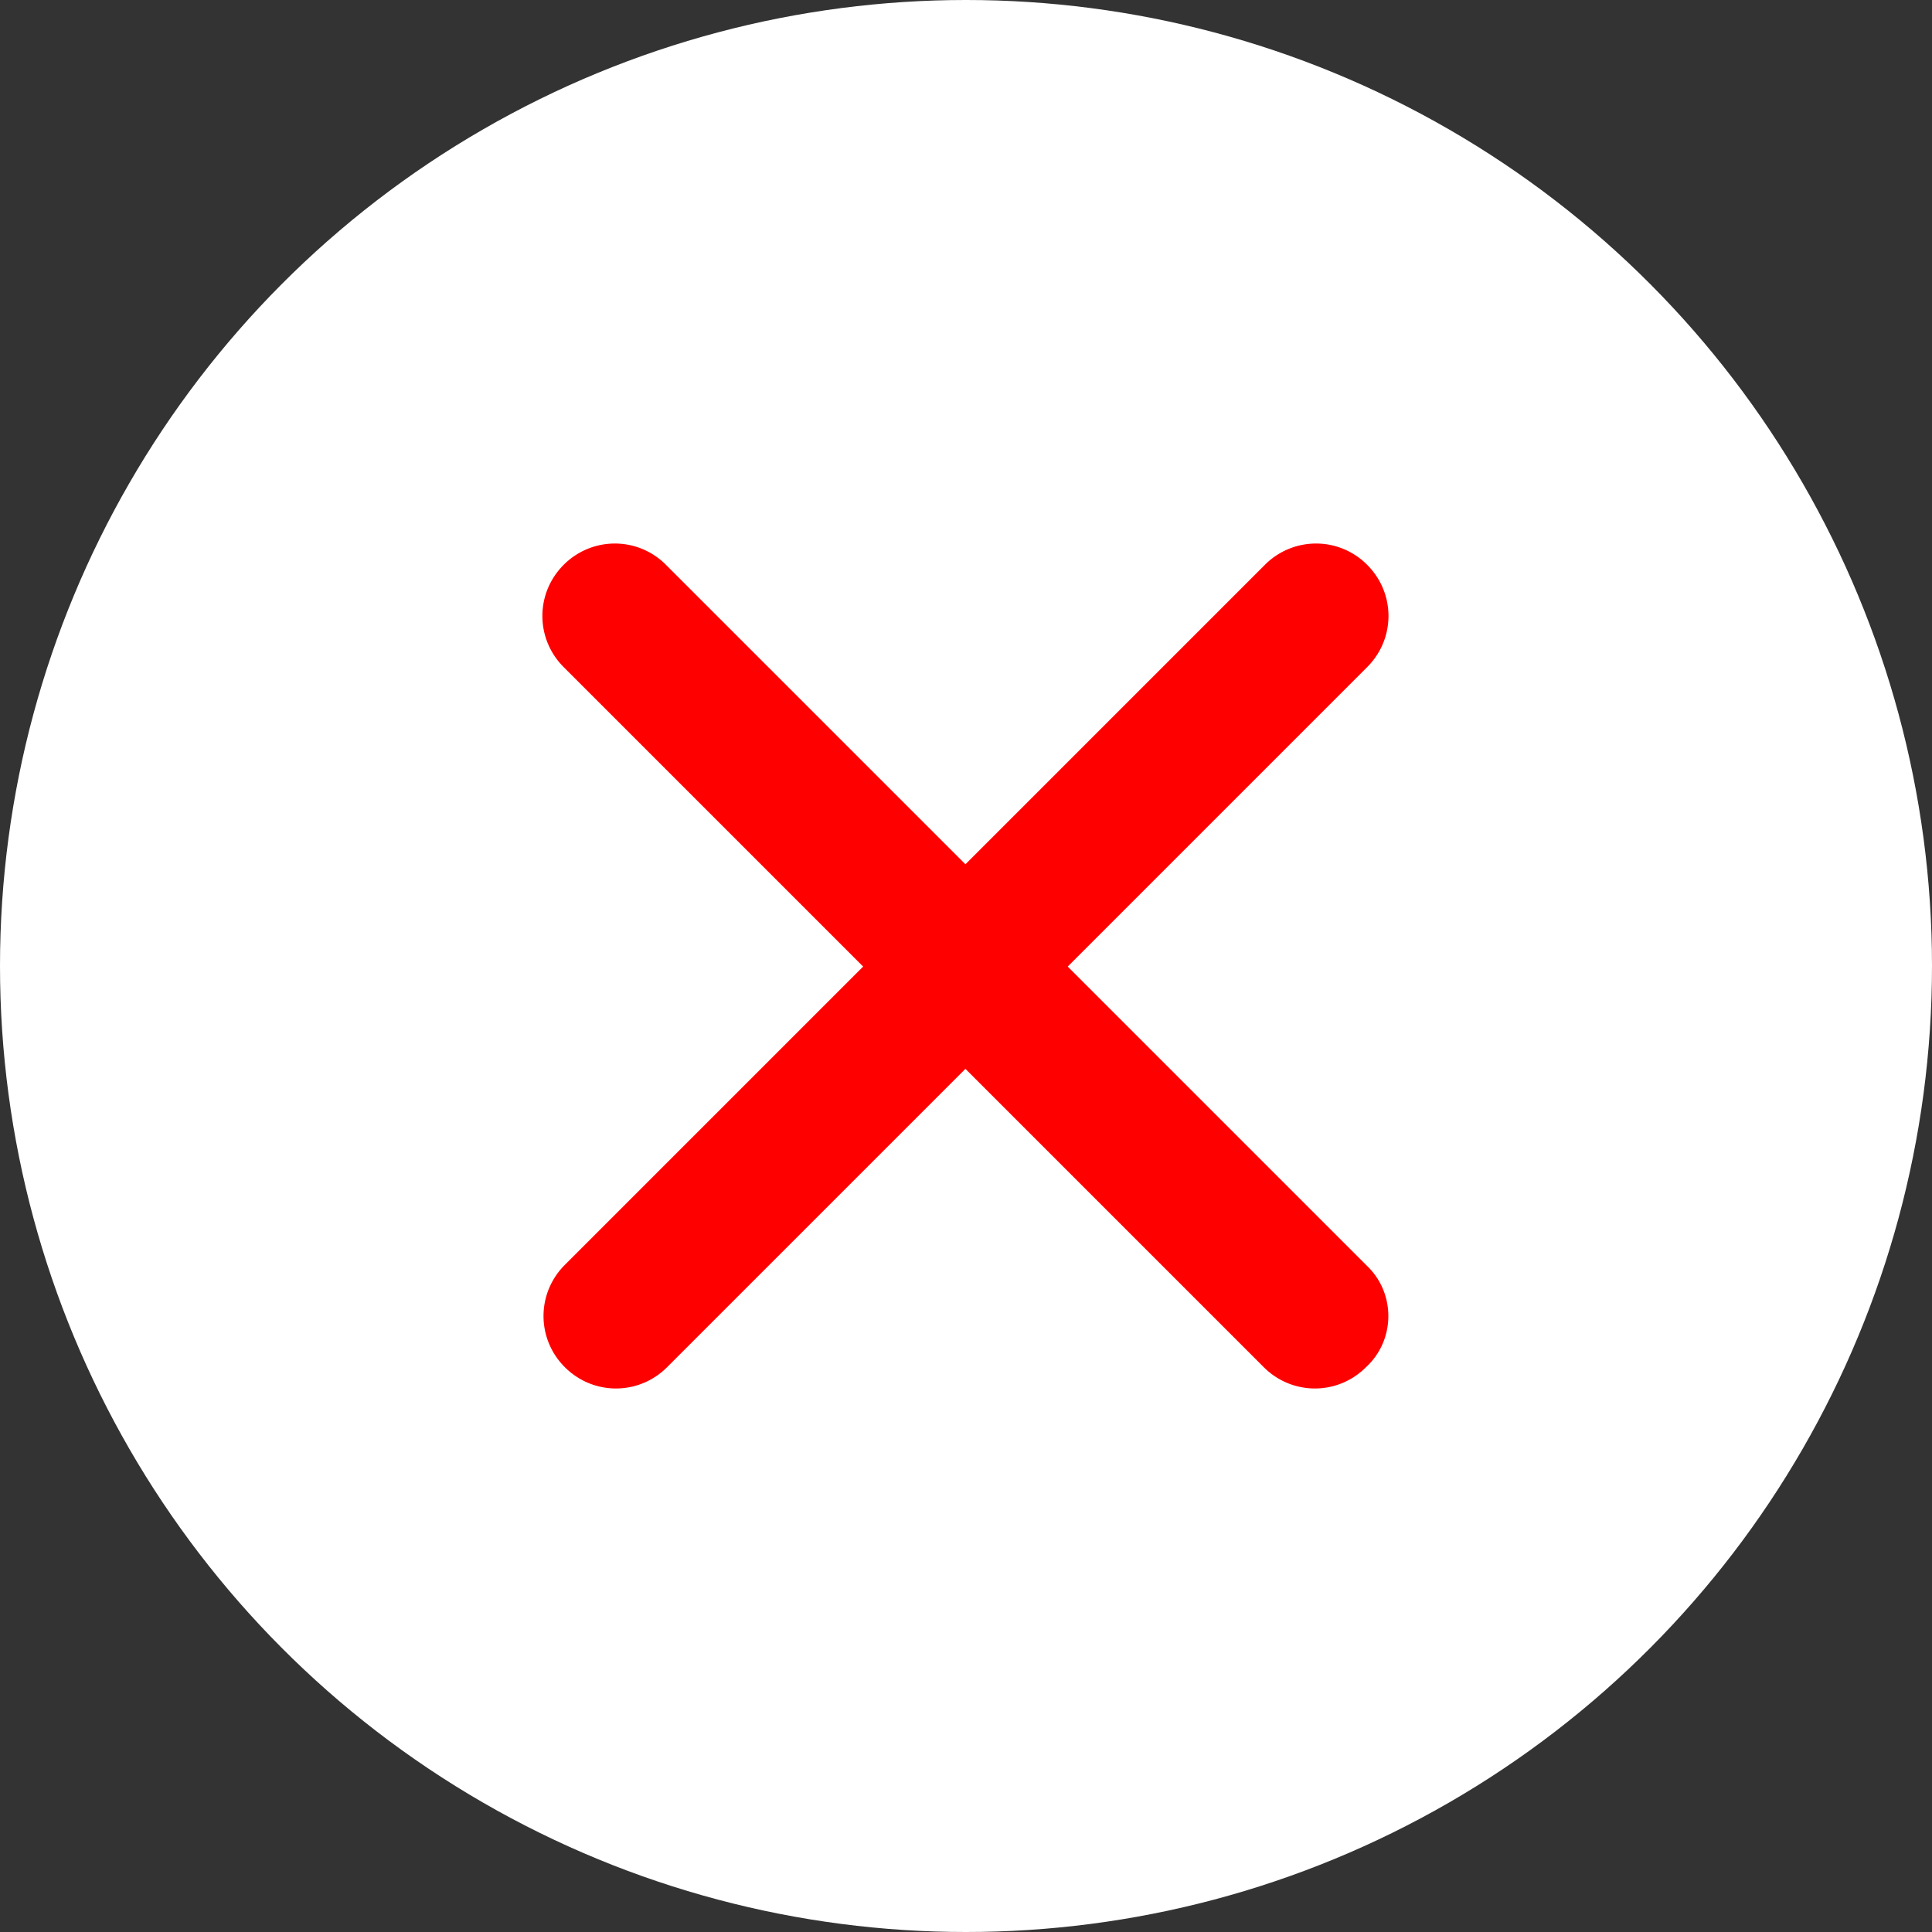 <svg version="1.1" id="Layer_1" xmlns="http://www.w3.org/2000/svg" x="0" y="0" viewBox="0 0 17 17" xml:space="preserve"><rect x="0" y="0" width="17" height="17" fill="#333333" stroke="none"/><circle fill="#FFF" cx="8.5" cy="8.5" r="8.5"></circle><g fill="#ff0000"><path d="m11.13 4.97-6.16 6.16c-.25.25-.25.65 0 .9s.65.25.9 0l6.16-6.16c.25-.25.25-.65 0-.9a.634.634 0 0 0-.9 0"></path><path d="M12.03 11.14 5.86 4.97a.634.634 0 0 0-.9 0c-.25.25-.25.65 0 .9l6.16 6.16c.25.25.65.25.9 0 .26-.24.26-.65.01-.89"></path></g></svg>